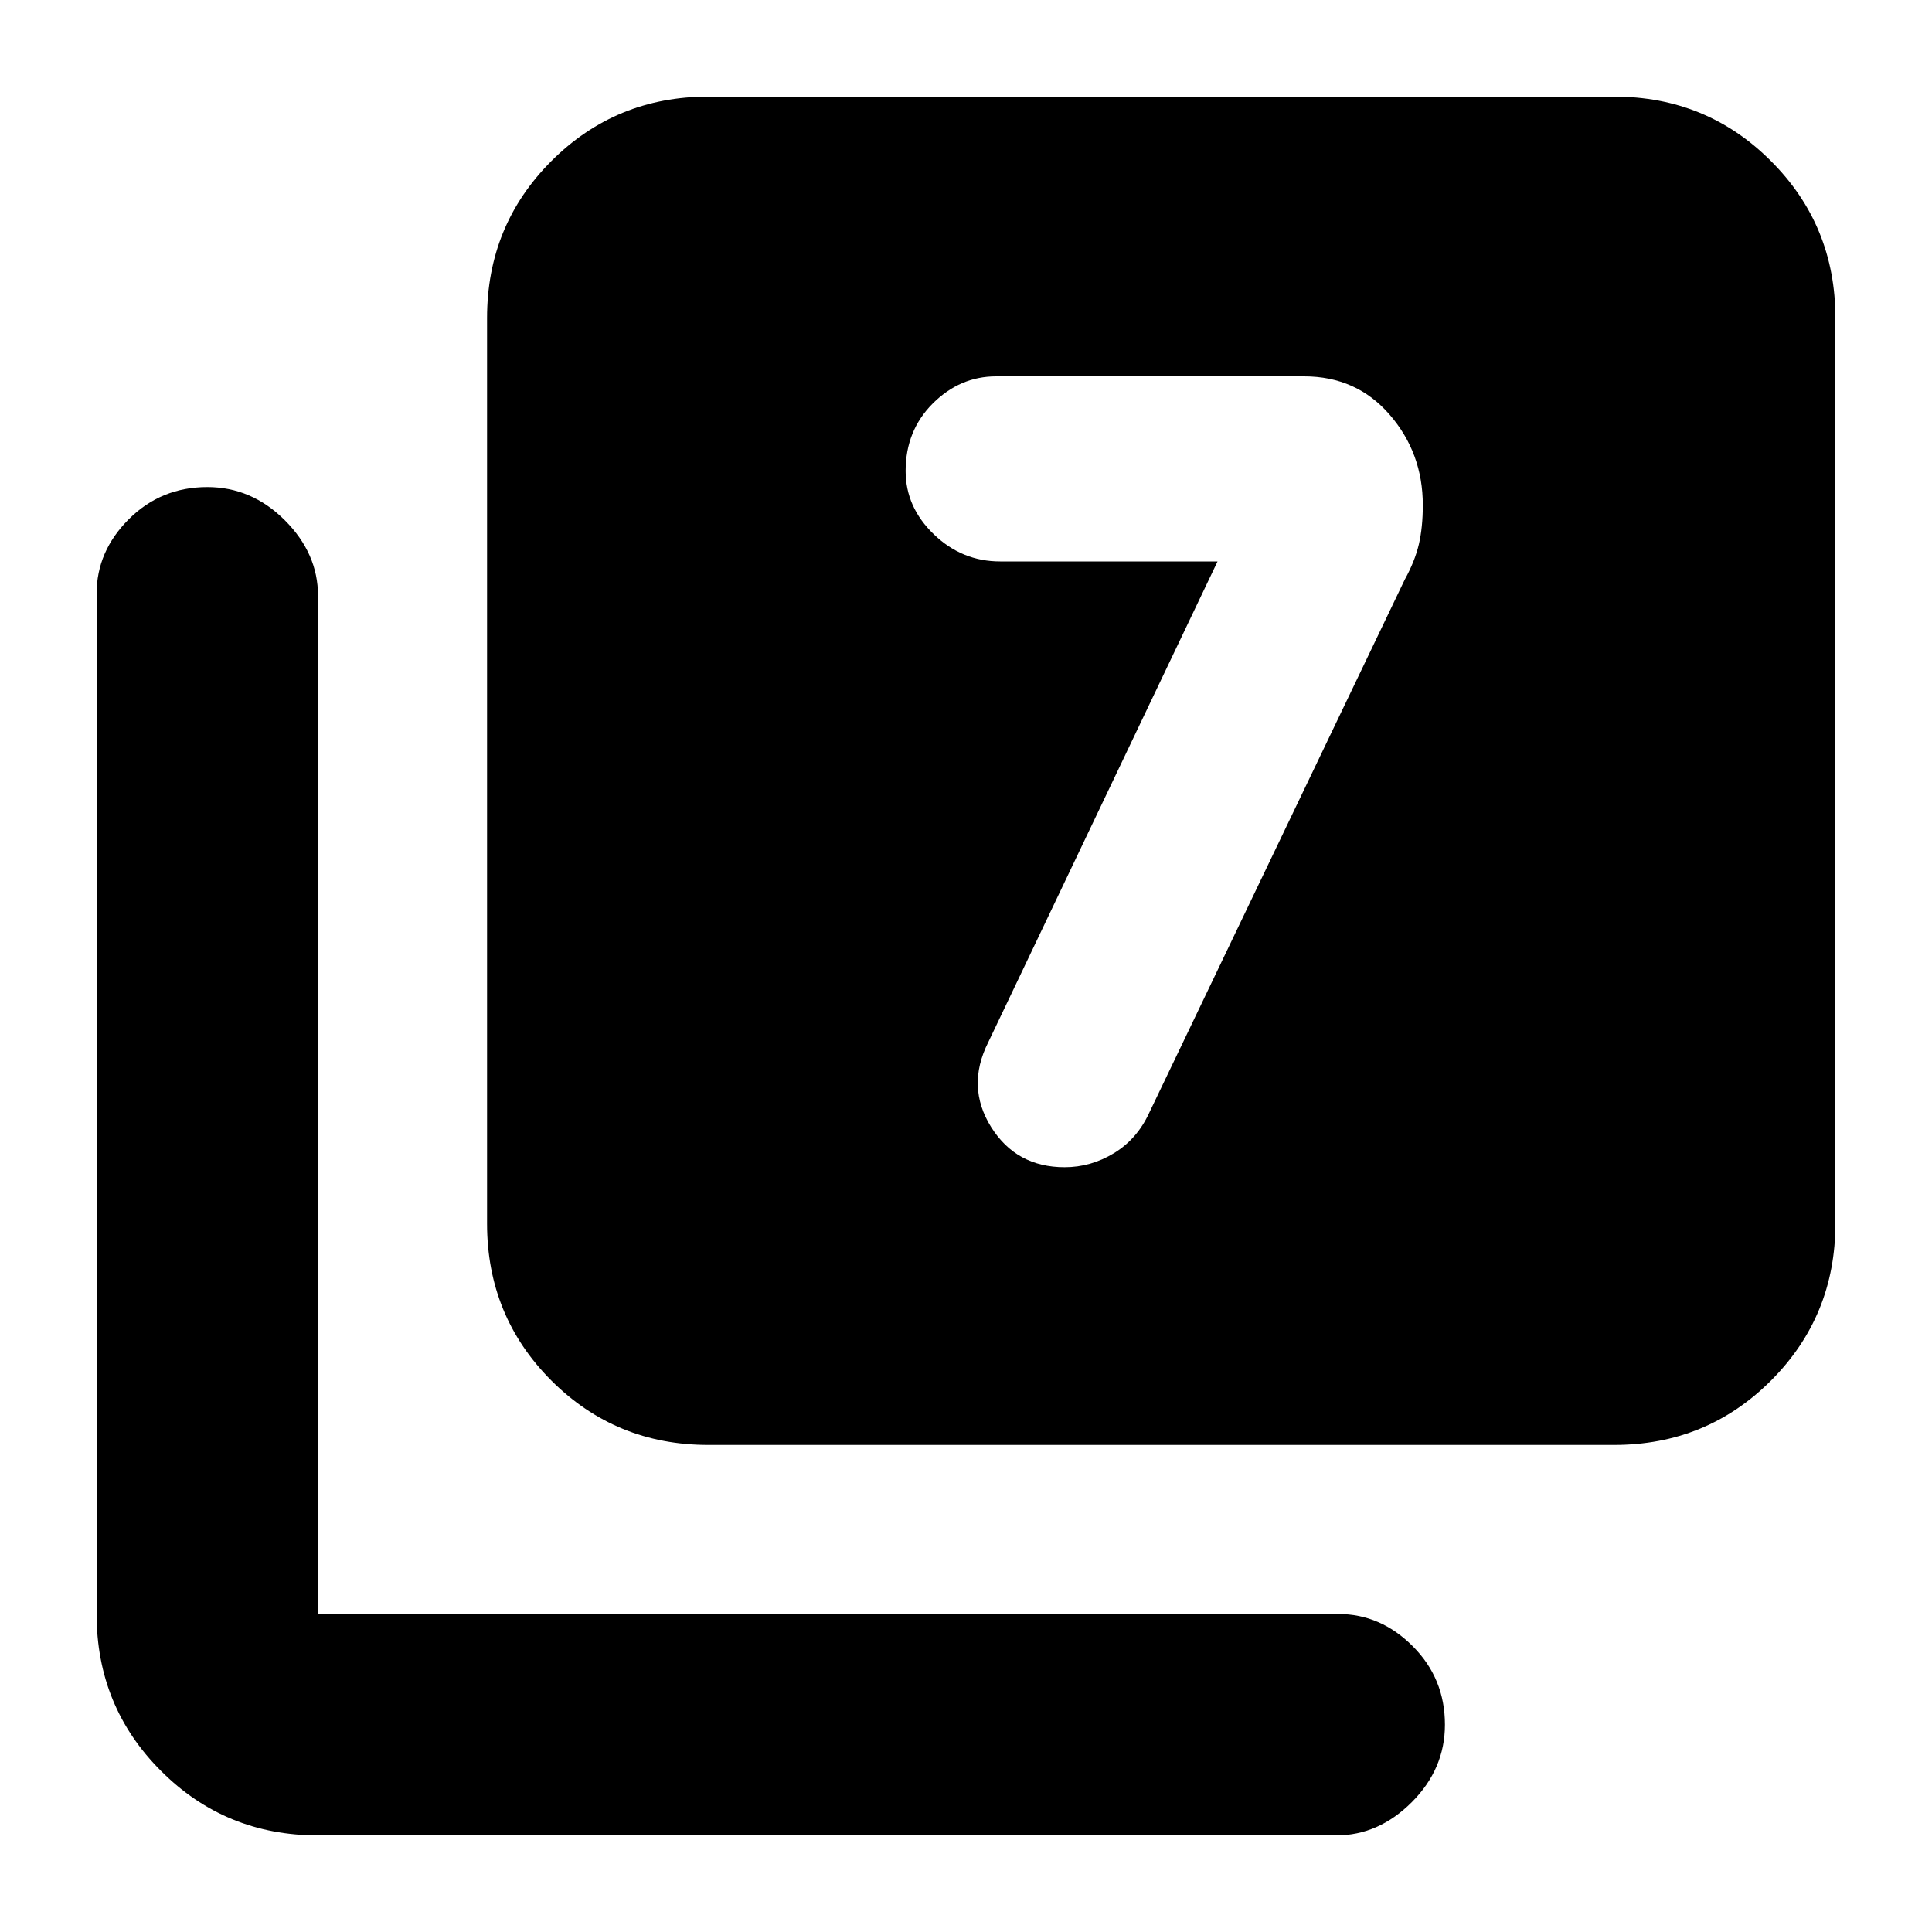 <svg xmlns="http://www.w3.org/2000/svg" height="20" width="20"><path d="M12.604 5.812 10.229 10.792Q10 11.25 10.26 11.667Q10.521 12.083 11.021 12.083Q11.292 12.083 11.531 11.938Q11.771 11.792 11.896 11.521L14.542 6Q14.646 5.812 14.688 5.635Q14.729 5.458 14.729 5.229Q14.729 4.688 14.385 4.292Q14.042 3.896 13.5 3.896H10.312Q9.938 3.896 9.656 4.177Q9.375 4.458 9.375 4.875Q9.375 5.25 9.667 5.531Q9.958 5.812 10.354 5.812ZM7.333 14.958Q6.375 14.958 5.708 14.292Q5.042 13.625 5.042 12.667V3.292Q5.042 2.333 5.708 1.667Q6.375 1 7.333 1H16.708Q17.667 1 18.333 1.667Q19 2.333 19 3.292V12.667Q19 13.625 18.333 14.292Q17.667 14.958 16.708 14.958ZM3.292 19Q2.333 19 1.667 18.333Q1 17.667 1 16.708V6.146Q1 5.708 1.333 5.375Q1.667 5.042 2.146 5.042Q2.604 5.042 2.948 5.385Q3.292 5.729 3.292 6.167V16.708Q3.292 16.708 3.292 16.708Q3.292 16.708 3.292 16.708H13.854Q14.292 16.708 14.625 17.042Q14.958 17.375 14.958 17.854Q14.958 18.312 14.615 18.656Q14.271 19 13.833 19Z"/></svg>